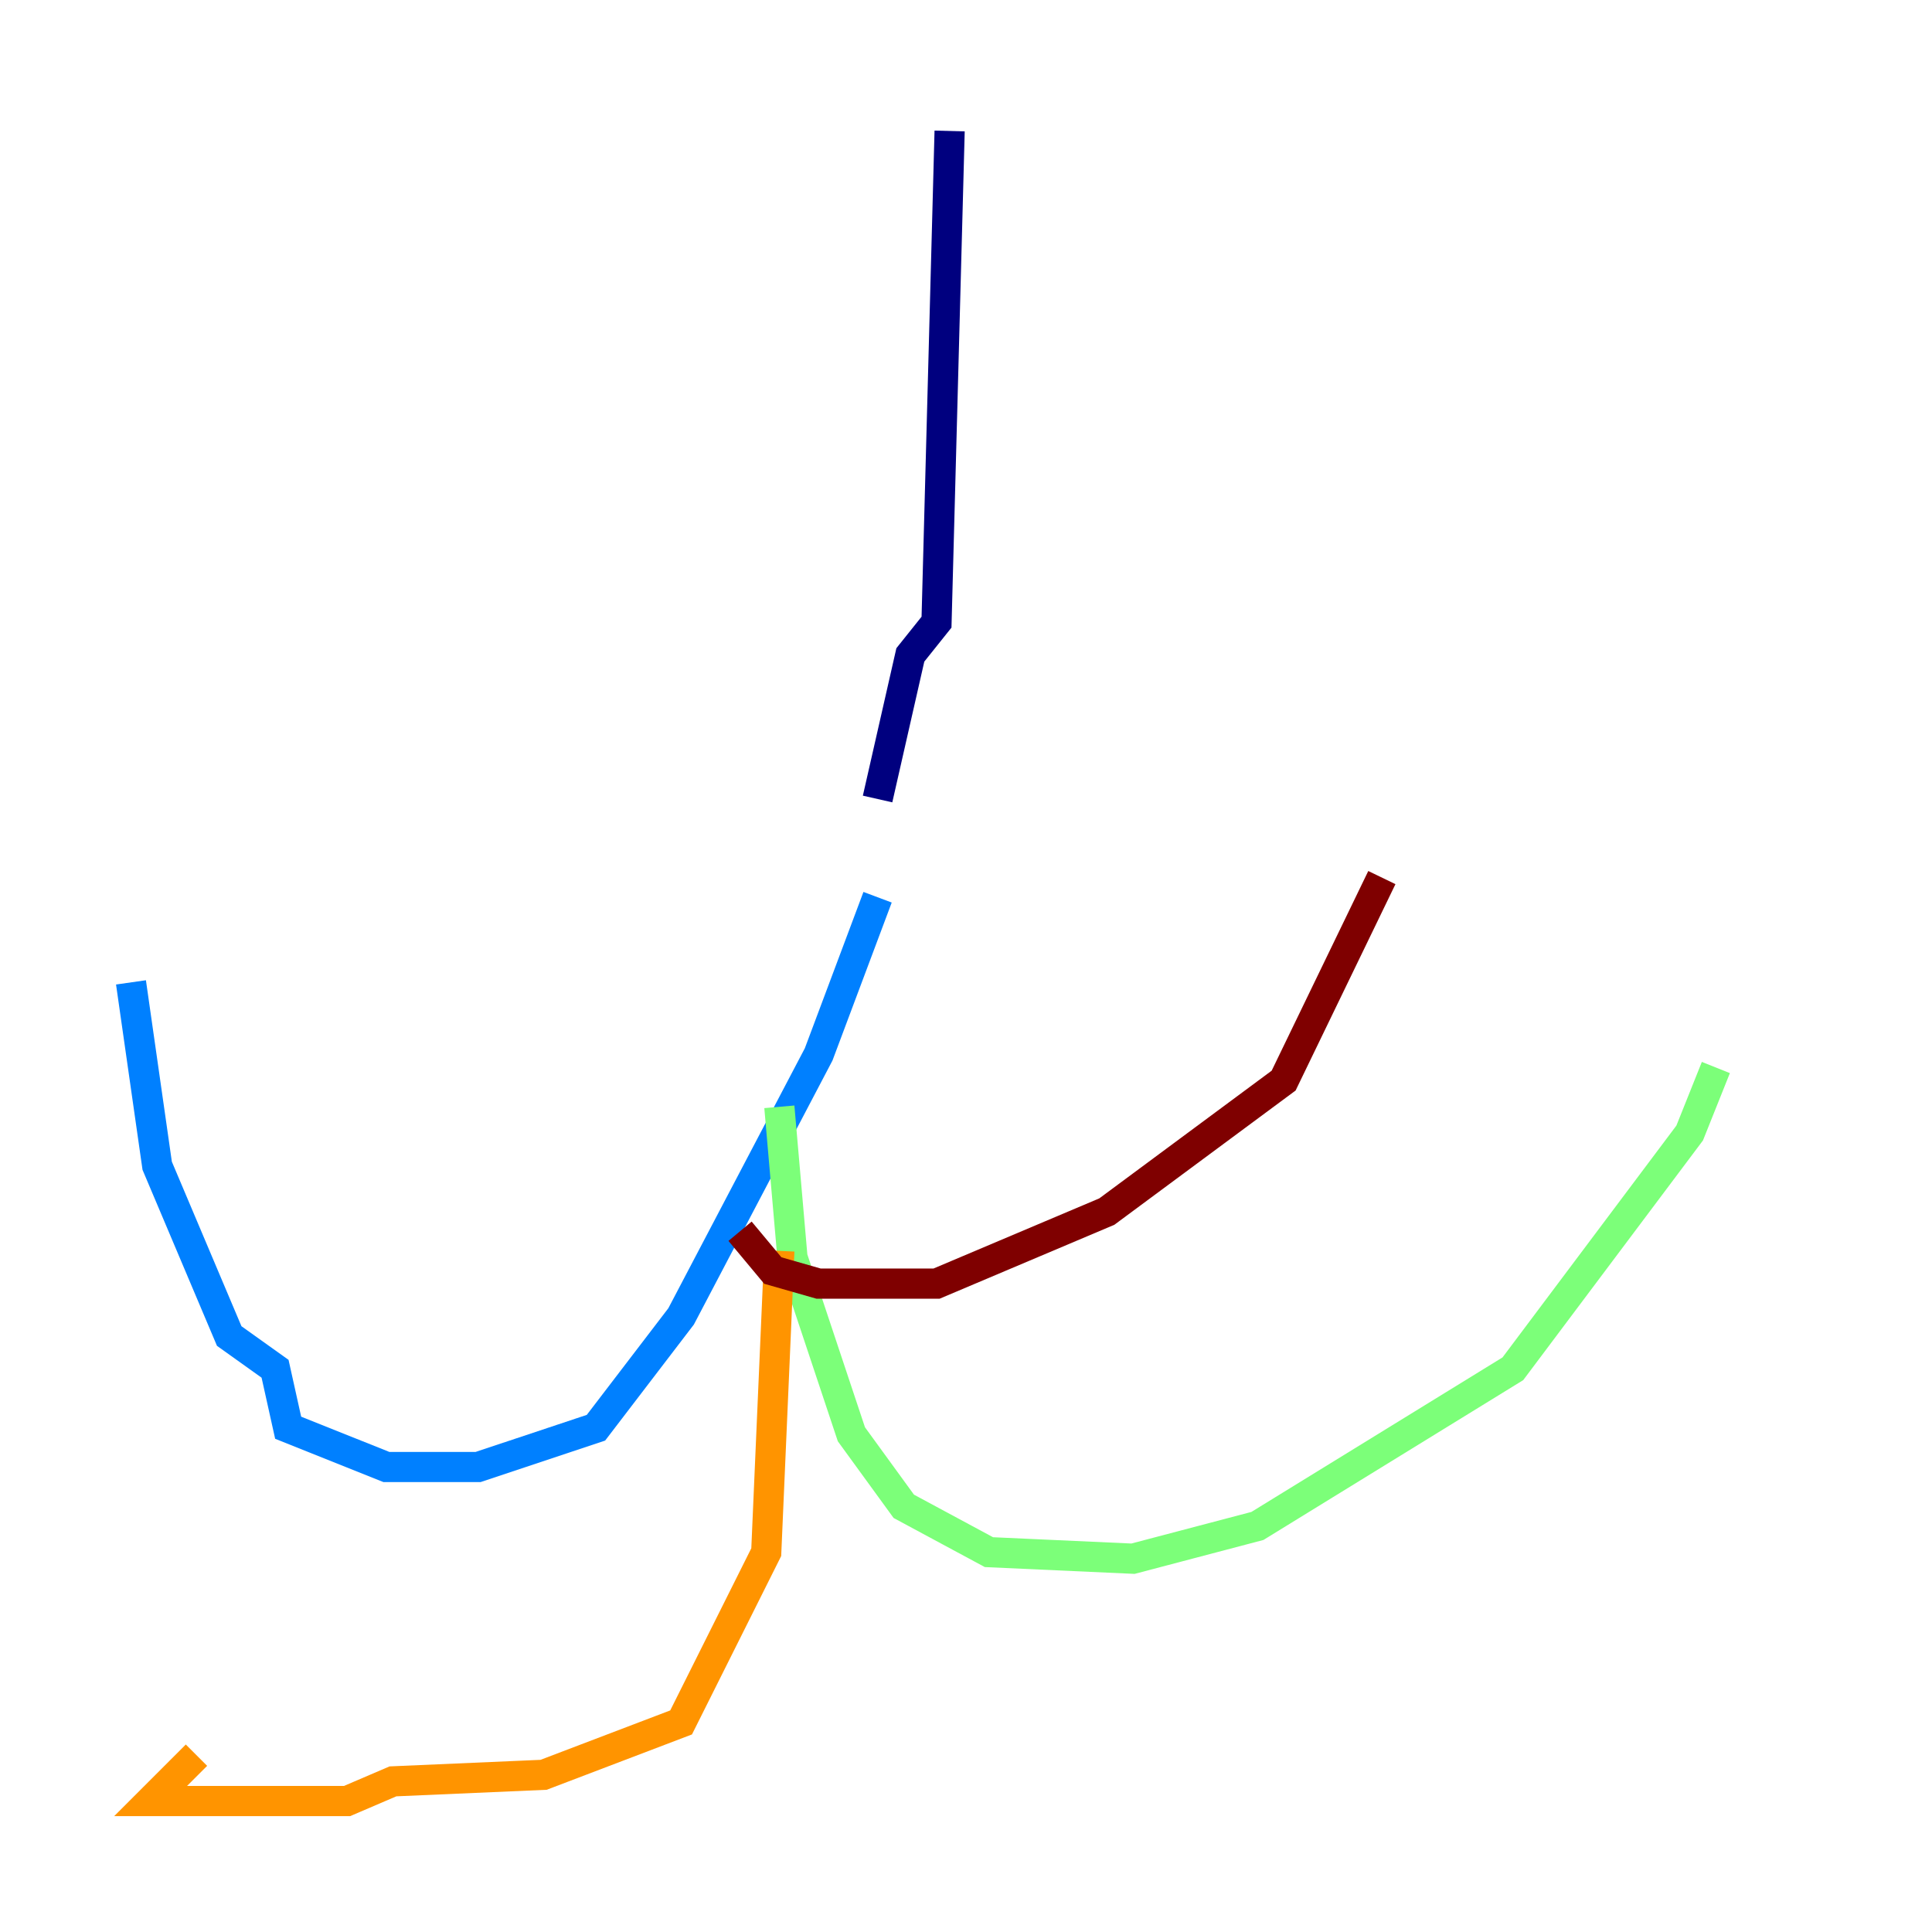 <?xml version="1.0" encoding="utf-8" ?>
<svg baseProfile="tiny" height="128" version="1.2" viewBox="0,0,128,128" width="128" xmlns="http://www.w3.org/2000/svg" xmlns:ev="http://www.w3.org/2001/xml-events" xmlns:xlink="http://www.w3.org/1999/xlink"><defs /><polyline fill="none" points="62.915,8.678 62.047,41.22 60.312,43.39 58.142,52.936" stroke="#00007f" stroke-width="2" /><polyline fill="none" points="58.142,59.444 54.237,69.858 45.125,87.214 39.485,94.59 31.675,97.193 25.6,97.193 19.091,94.59 18.224,90.685 15.186,88.515 10.414,77.234 8.678,65.085" stroke="#0080ff" stroke-width="2" /><polyline fill="none" points="51.634,73.329 52.502,83.308 56.407,95.024 59.878,99.797 65.519,102.834 75.064,103.268 83.308,101.098 100.231,90.685 111.946,75.064 113.681,70.725" stroke="#7cff79" stroke-width="2" /><polyline fill="none" points="51.634,82.875 50.766,102.834 45.125,114.115 36.014,117.586 26.034,118.02 22.997,119.322 9.98,119.322 13.017,116.285" stroke="#ff9400" stroke-width="2" /><polyline fill="none" points="49.031,81.573 51.2,84.176 54.237,85.044 62.047,85.044 73.329,80.271 85.044,71.593 91.552,58.142" stroke="#7f0000" stroke-width="2" /></svg>